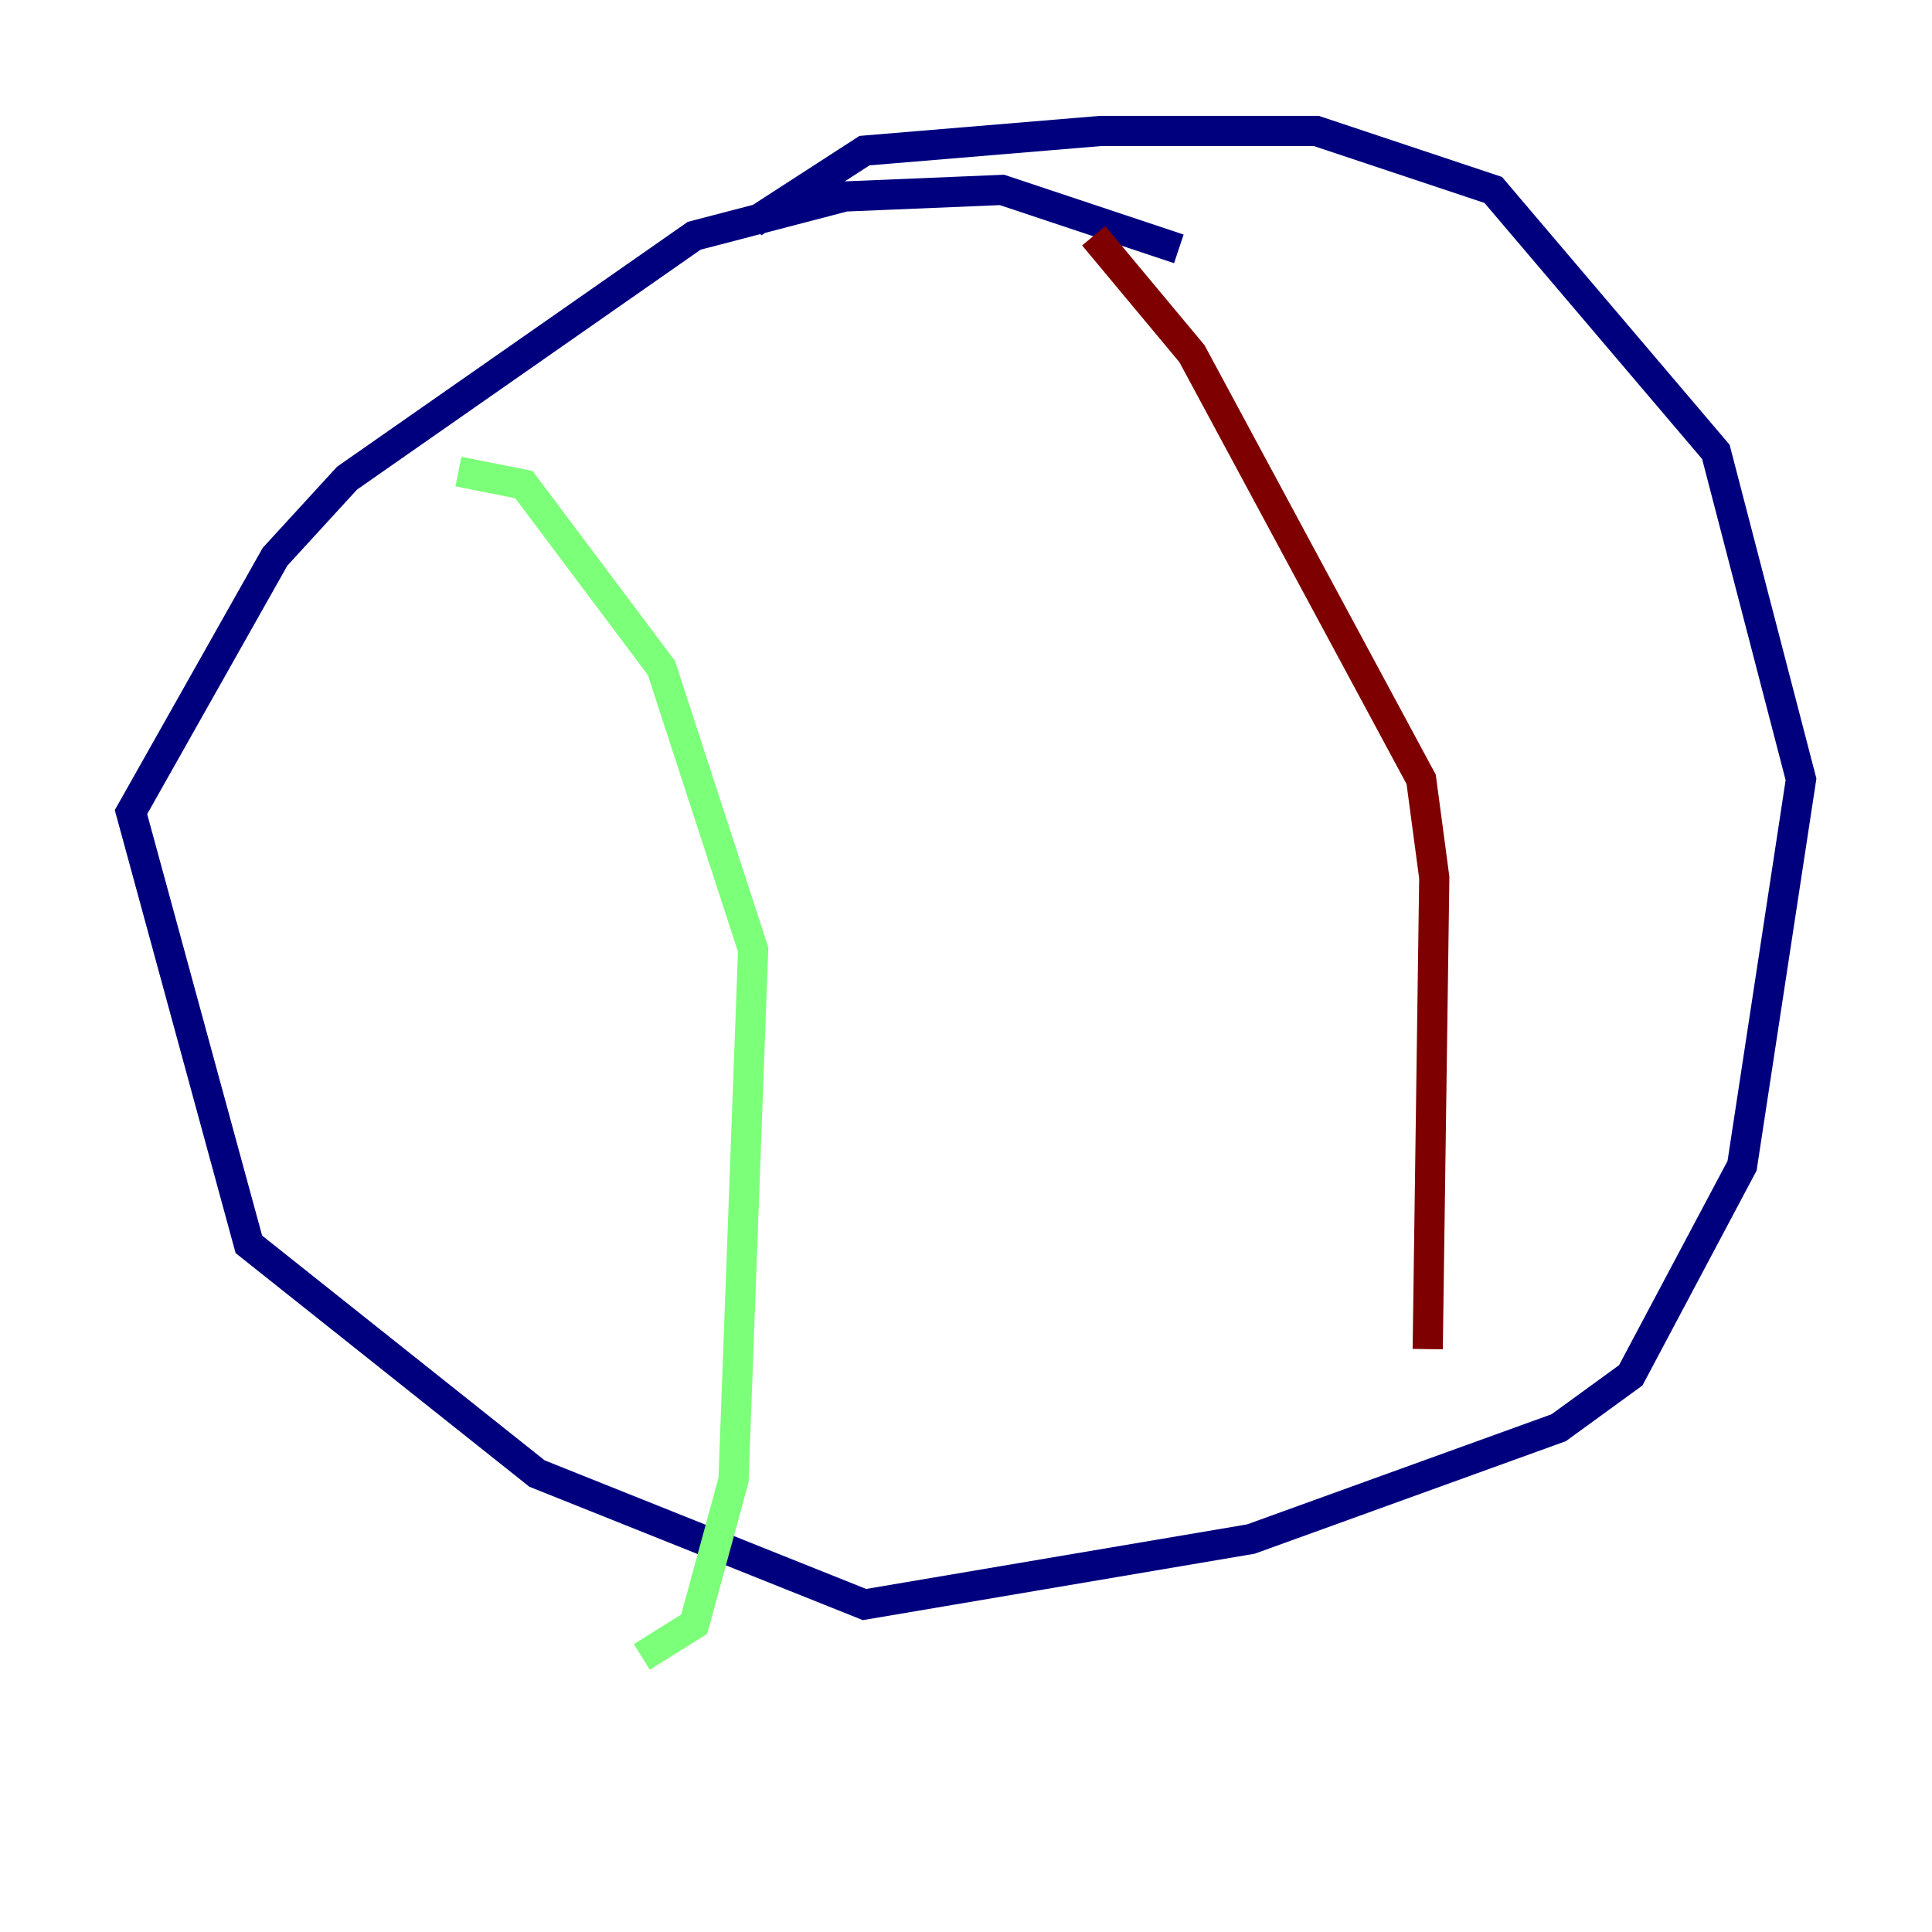 <?xml version="1.0" encoding="utf-8" ?>
<svg baseProfile="tiny" height="128" version="1.2" viewBox="0,0,128,128" width="128" xmlns="http://www.w3.org/2000/svg" xmlns:ev="http://www.w3.org/2001/xml-events" xmlns:xlink="http://www.w3.org/1999/xlink"><defs /><polyline fill="none" points="78.102,16.488 66.386,12.583 55.973,13.017 45.993,15.62 22.997,31.675 18.224,36.881 8.678,53.803 16.488,82.441 35.58,97.627 57.275,106.305 82.875,101.966 103.268,94.59 108.041,91.119 115.417,77.234 119.322,51.634 113.681,29.939 98.929,12.583 87.214,8.678 72.895,8.678 57.275,9.98 49.898,14.752" stroke="#00007f" stroke-width="2" /><polyline fill="none" points="30.373,31.241 34.712,32.108 43.824,44.258 49.898,62.915 48.597,98.061 45.993,107.607 42.522,109.776" stroke="#7cff79" stroke-width="2" /><polyline fill="none" points="72.461,15.62 78.969,23.43 94.156,51.634 95.024,58.142 94.59,89.383" stroke="#7f0000" stroke-width="2" /></svg>